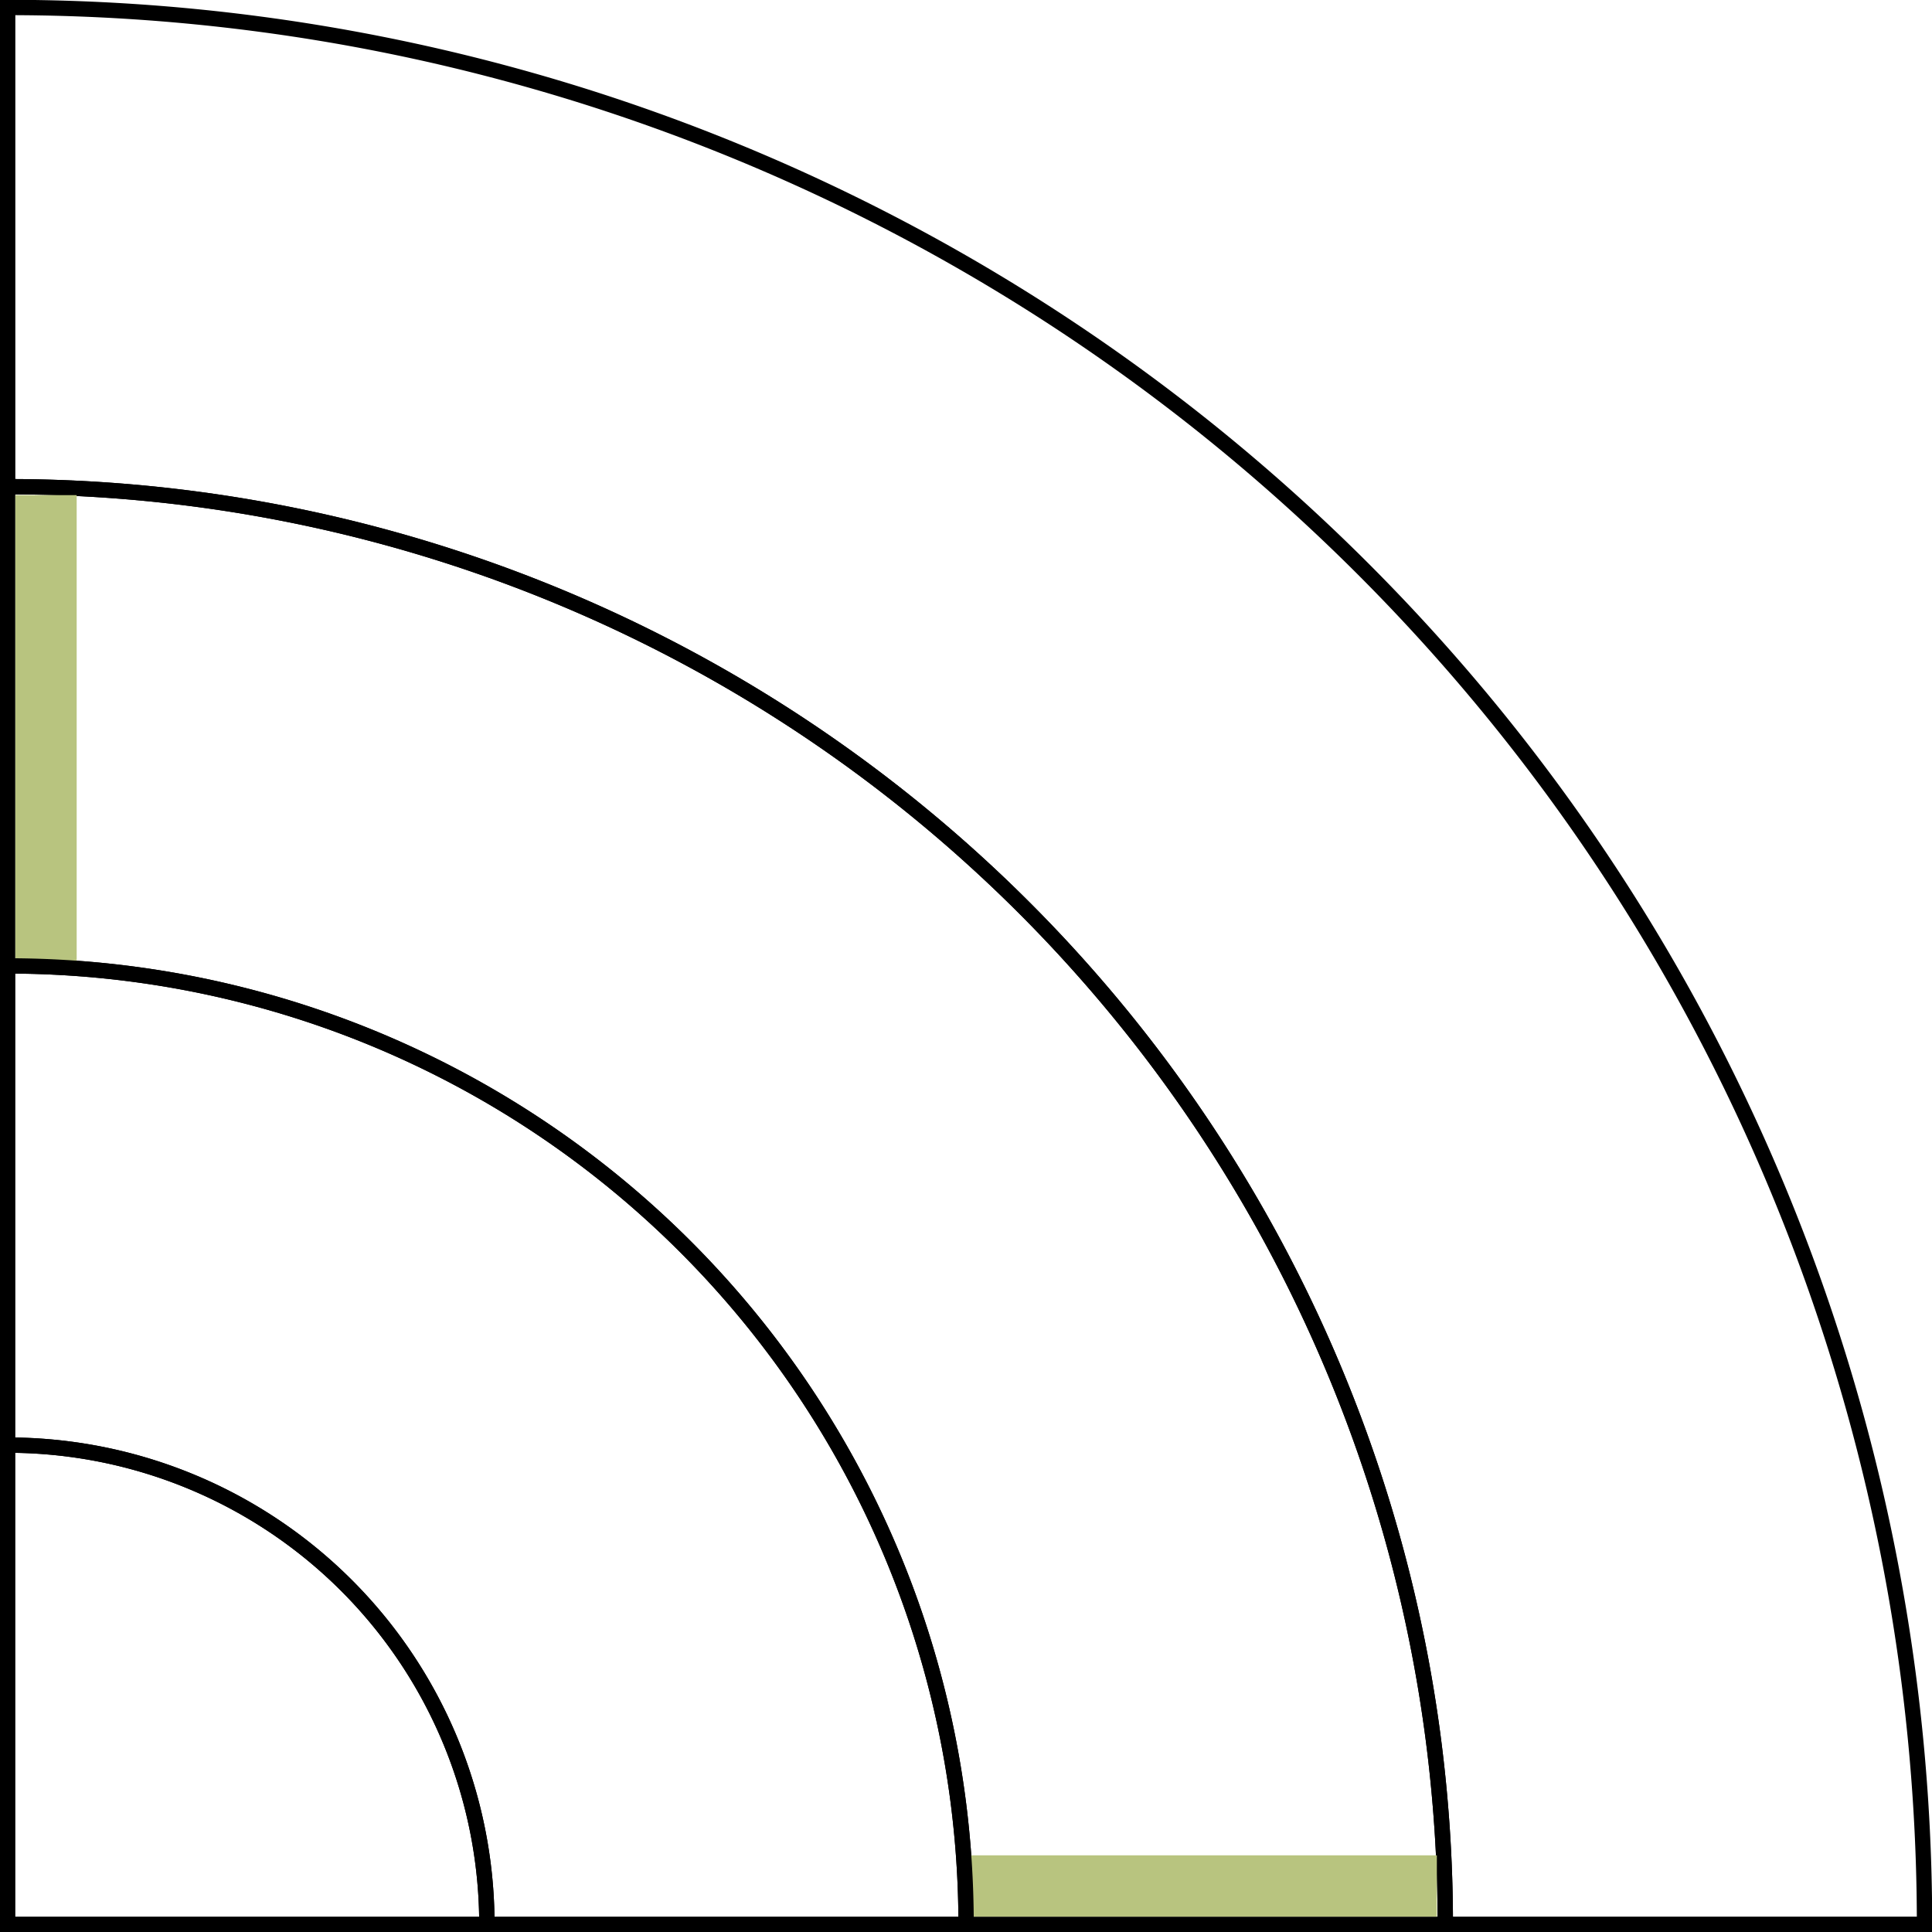 <?xml version="1.0" encoding="UTF-8" standalone="no"?>
<svg
   xmlns:dc="http://purl.org/dc/elements/1.1/"
   xmlns:cc="http://creativecommons.org/ns#"
   xmlns:rdf="http://www.w3.org/1999/02/22-rdf-syntax-ns#"
   xmlns:svg="http://www.w3.org/2000/svg"
   xmlns="http://www.w3.org/2000/svg"
   xmlns:sodipodi="http://sodipodi.sourceforge.net/DTD/sodipodi-0.dtd"
   xmlns:inkscape="http://www.inkscape.org/namespaces/inkscape"
   width="500"
   height="500"
   viewBox="-5 -5 510 510"
   version="1.1"
   id="svg12"
   sodipodi:docname="boundedAngle.svg"
   inkscape:version="0.92.4 (5da689c313, 2019-01-14)">
  <defs
     id="defs16" />
  <sodipodi:namedview
     pagecolor="#ffffff"
     bordercolor="#666666"
     borderopacity="1"
     objecttolerance="10"
     gridtolerance="10"
     guidetolerance="10"
     inkscape:pageopacity="0"
     inkscape:pageshadow="2"
     inkscape:window-width="1920"
     inkscape:window-height="1017"
     id="namedview14"
     showgrid="false"
     inkscape:pagecheckerboard="true"
     inkscape:zoom="1.7582312"
     inkscape:cx="174.60183"
     inkscape:cy="272.75014"
     inkscape:window-x="-8"
     inkscape:window-y="32"
     inkscape:window-maximized="1"
     inkscape:current-layer="svg12" />
  <g
     id="sector"
     transform="matrix(1.012,0,0,1.012,-2.976,502.976)"
     style="fill:none">
    <path
       d="M 0,-500 A 500,500 0 0 1 500,0 H 375 A 375,375 0 0 0 0,-375 Z"
       id="path2"
       style="fill:none;stroke:#000000;stroke-width:4"
       inkscape:connector-curvature="0" />
    <path
       d="M 0,-375 A 375,375 0 0 1 375,0 H 250 A 250,250 0 0 0 0,-250 Z"
       id="path4"
       style="fill:none;stroke:#000000;stroke-width:4"
       inkscape:connector-curvature="0" />
    <path
       id="padding"
       d="M 372.8,-10 H 251 M 10,-251 v -121.8 z"
       style="fill:none;stroke:#b8c47f;stroke-width:16"
       inkscape:connector-curvature="0" />
    <path
       d="M 0,-250 A 250,250 0 0 1 250,0 H 125 A 125,125 0 0 0 0,-125 Z"
       id="path7"
       style="fill:none;stroke:#000000;stroke-width:4"
       inkscape:connector-curvature="0" />
    <path
       d="M 0,-125 A 125,125 0 0 1 125,0 H 0 Z"
       id="path9"
       style="fill:none;stroke:#000000;stroke-width:4"
       inkscape:connector-curvature="0" />
  </g>
</svg>
